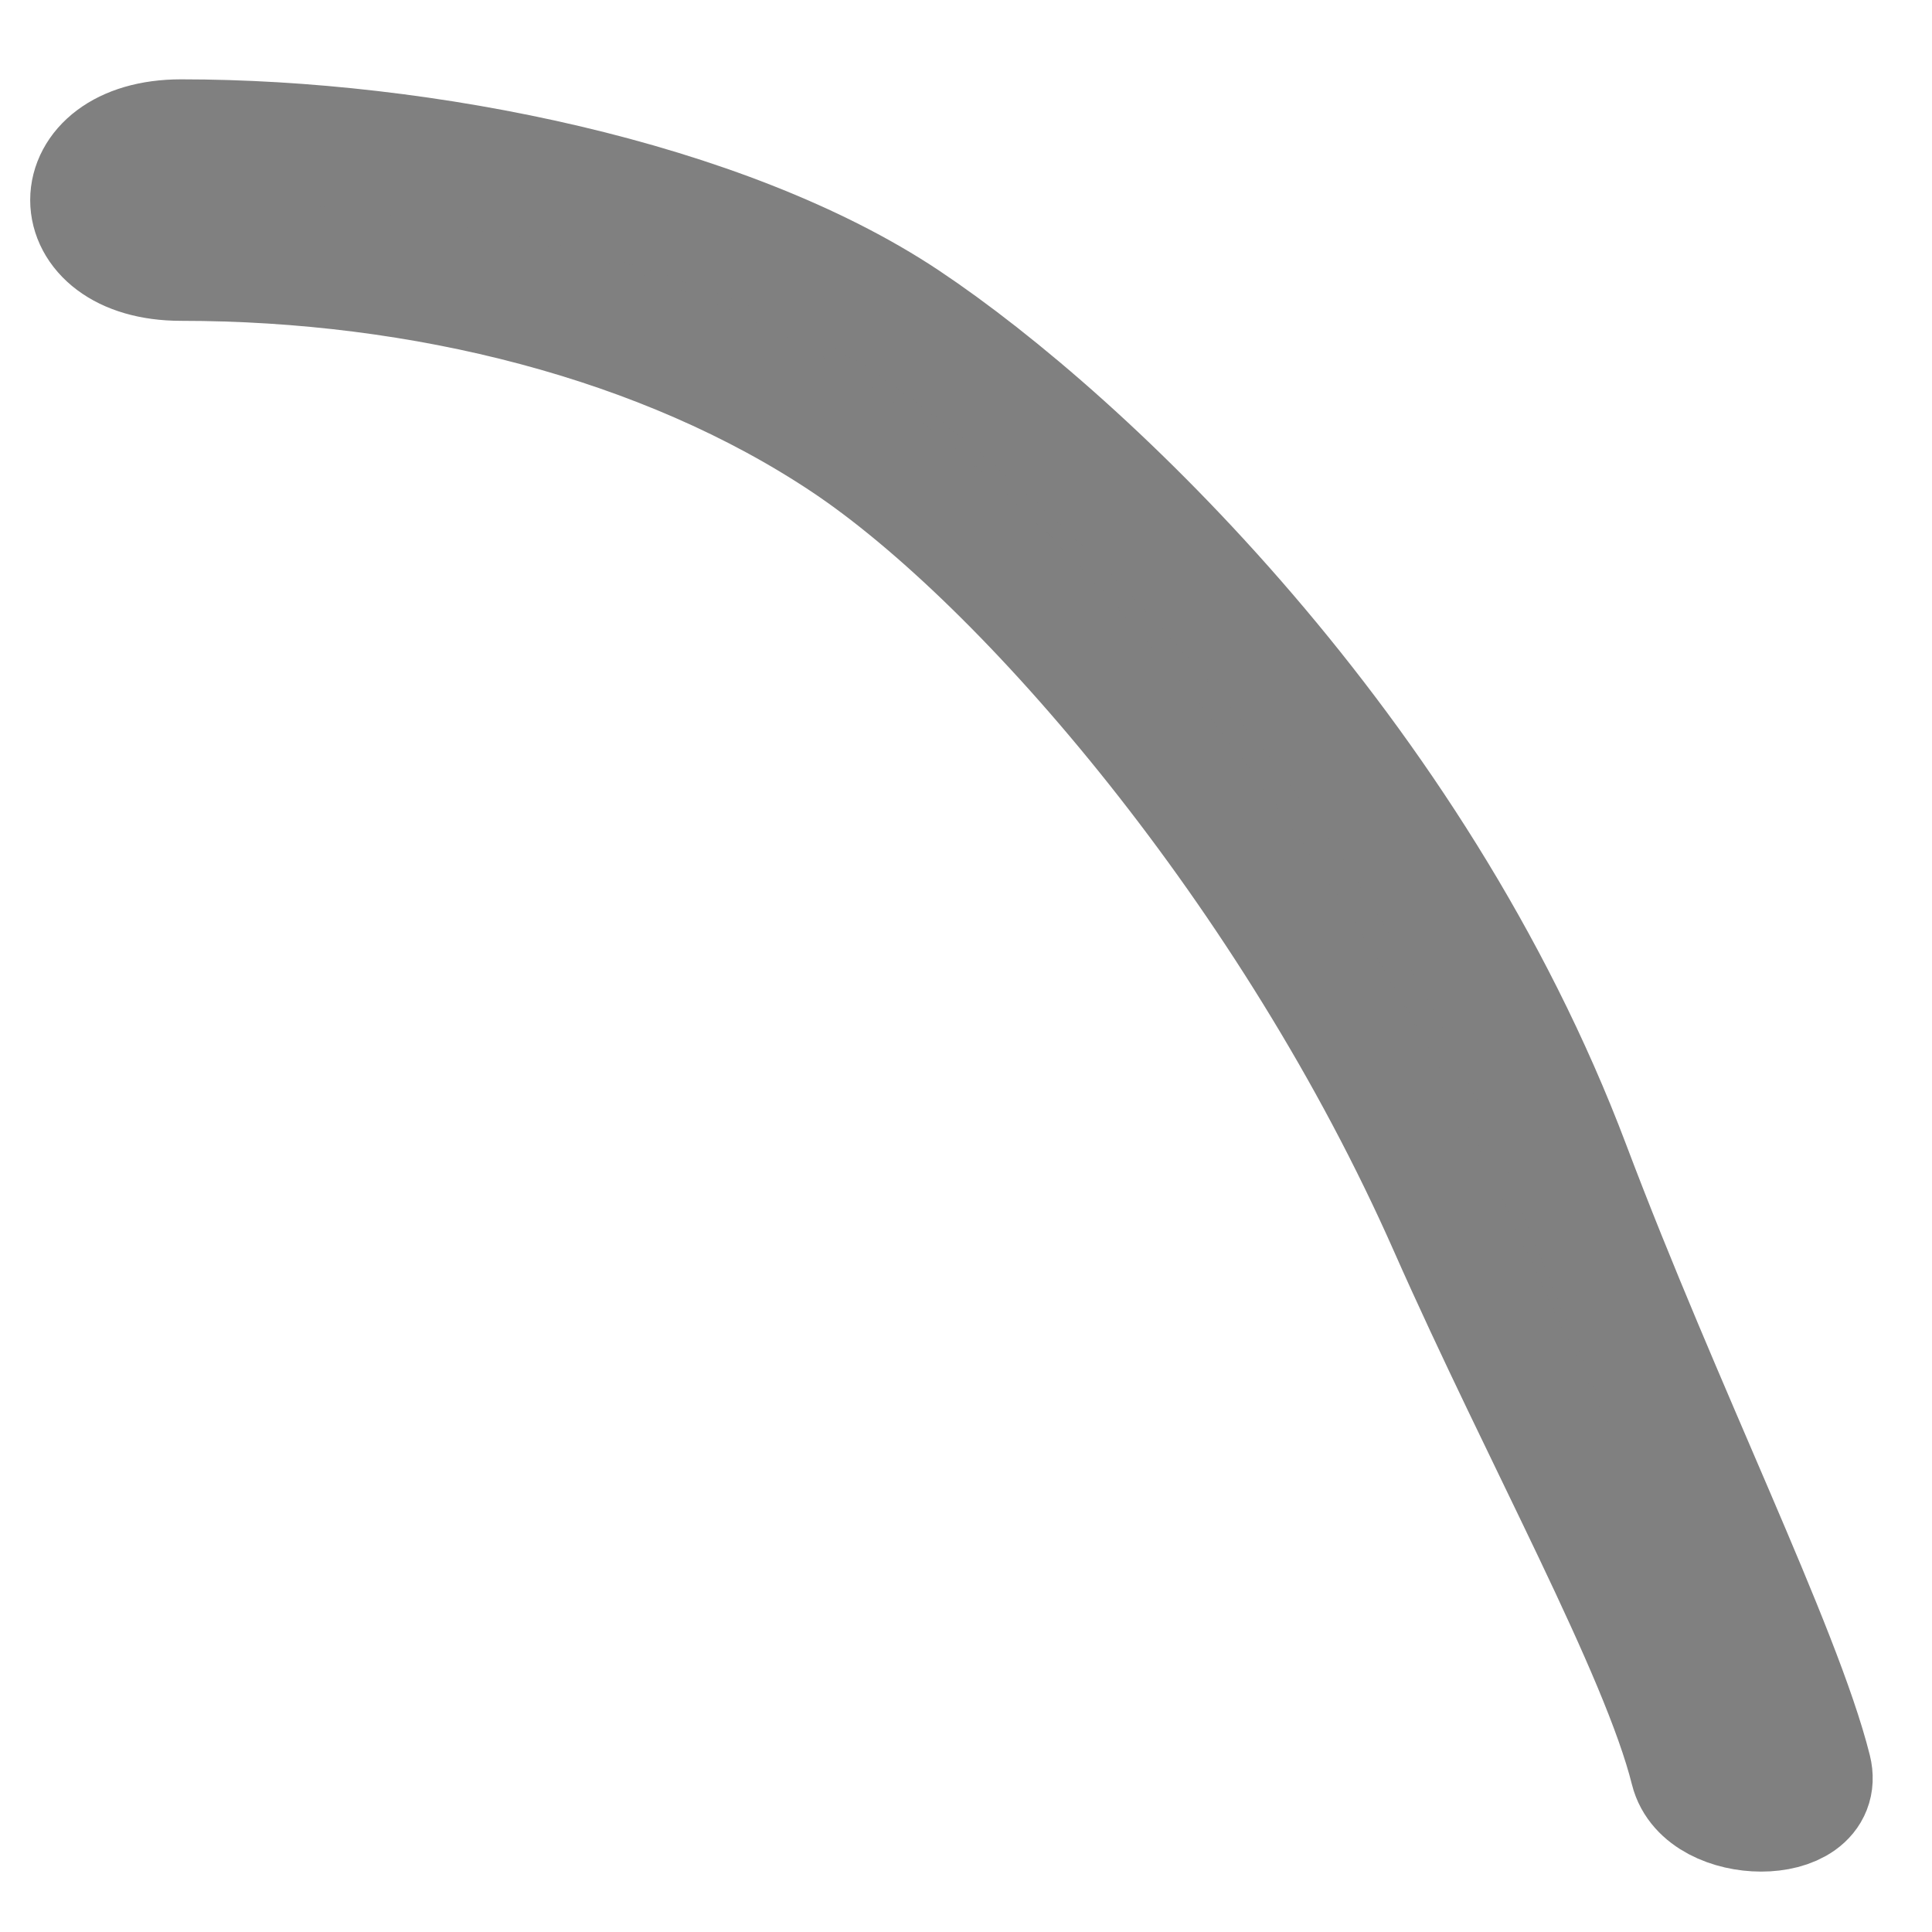 <?xml version="1.0" encoding="UTF-8"?>
<!-- Created with Inkscape (http://www.inkscape.org/) -->
<svg id="svg3039" width="16" height="16" version="1.1" xmlns="http://www.w3.org/2000/svg" xmlns:cc="http://creativecommons.org/ns#" xmlns:dc="http://purl.org/dc/elements/1.1/" xmlns:rdf="http://www.w3.org/1999/02/22-rdf-syntax-ns#">
 <g id="layer1">
  <path id="path12171" transform="matrix(1 0 0 -1 1.4191e-8 16.157)" d="m1.5 14c-1 0-1 1 0 1 2 0 4.5-0.5 6-1.5 1.494-0.996 4.208-3.576 5.5-7 0.761-2.017 1.75-4 2-5 0.114-0.457-0.886-0.457-1 0-0.25 1-1.225 2.747-2 4.5-1.292 2.924-3.506 5.504-5 6.5-1.5 1-3.5 1.5-5.5 1.5z" fill="#808080" fill-rule="evenodd" filter="url(#filter12199)" stroke="#808080" stroke-linecap="round" stroke-linejoin="round"/>
 </g>
</svg>
